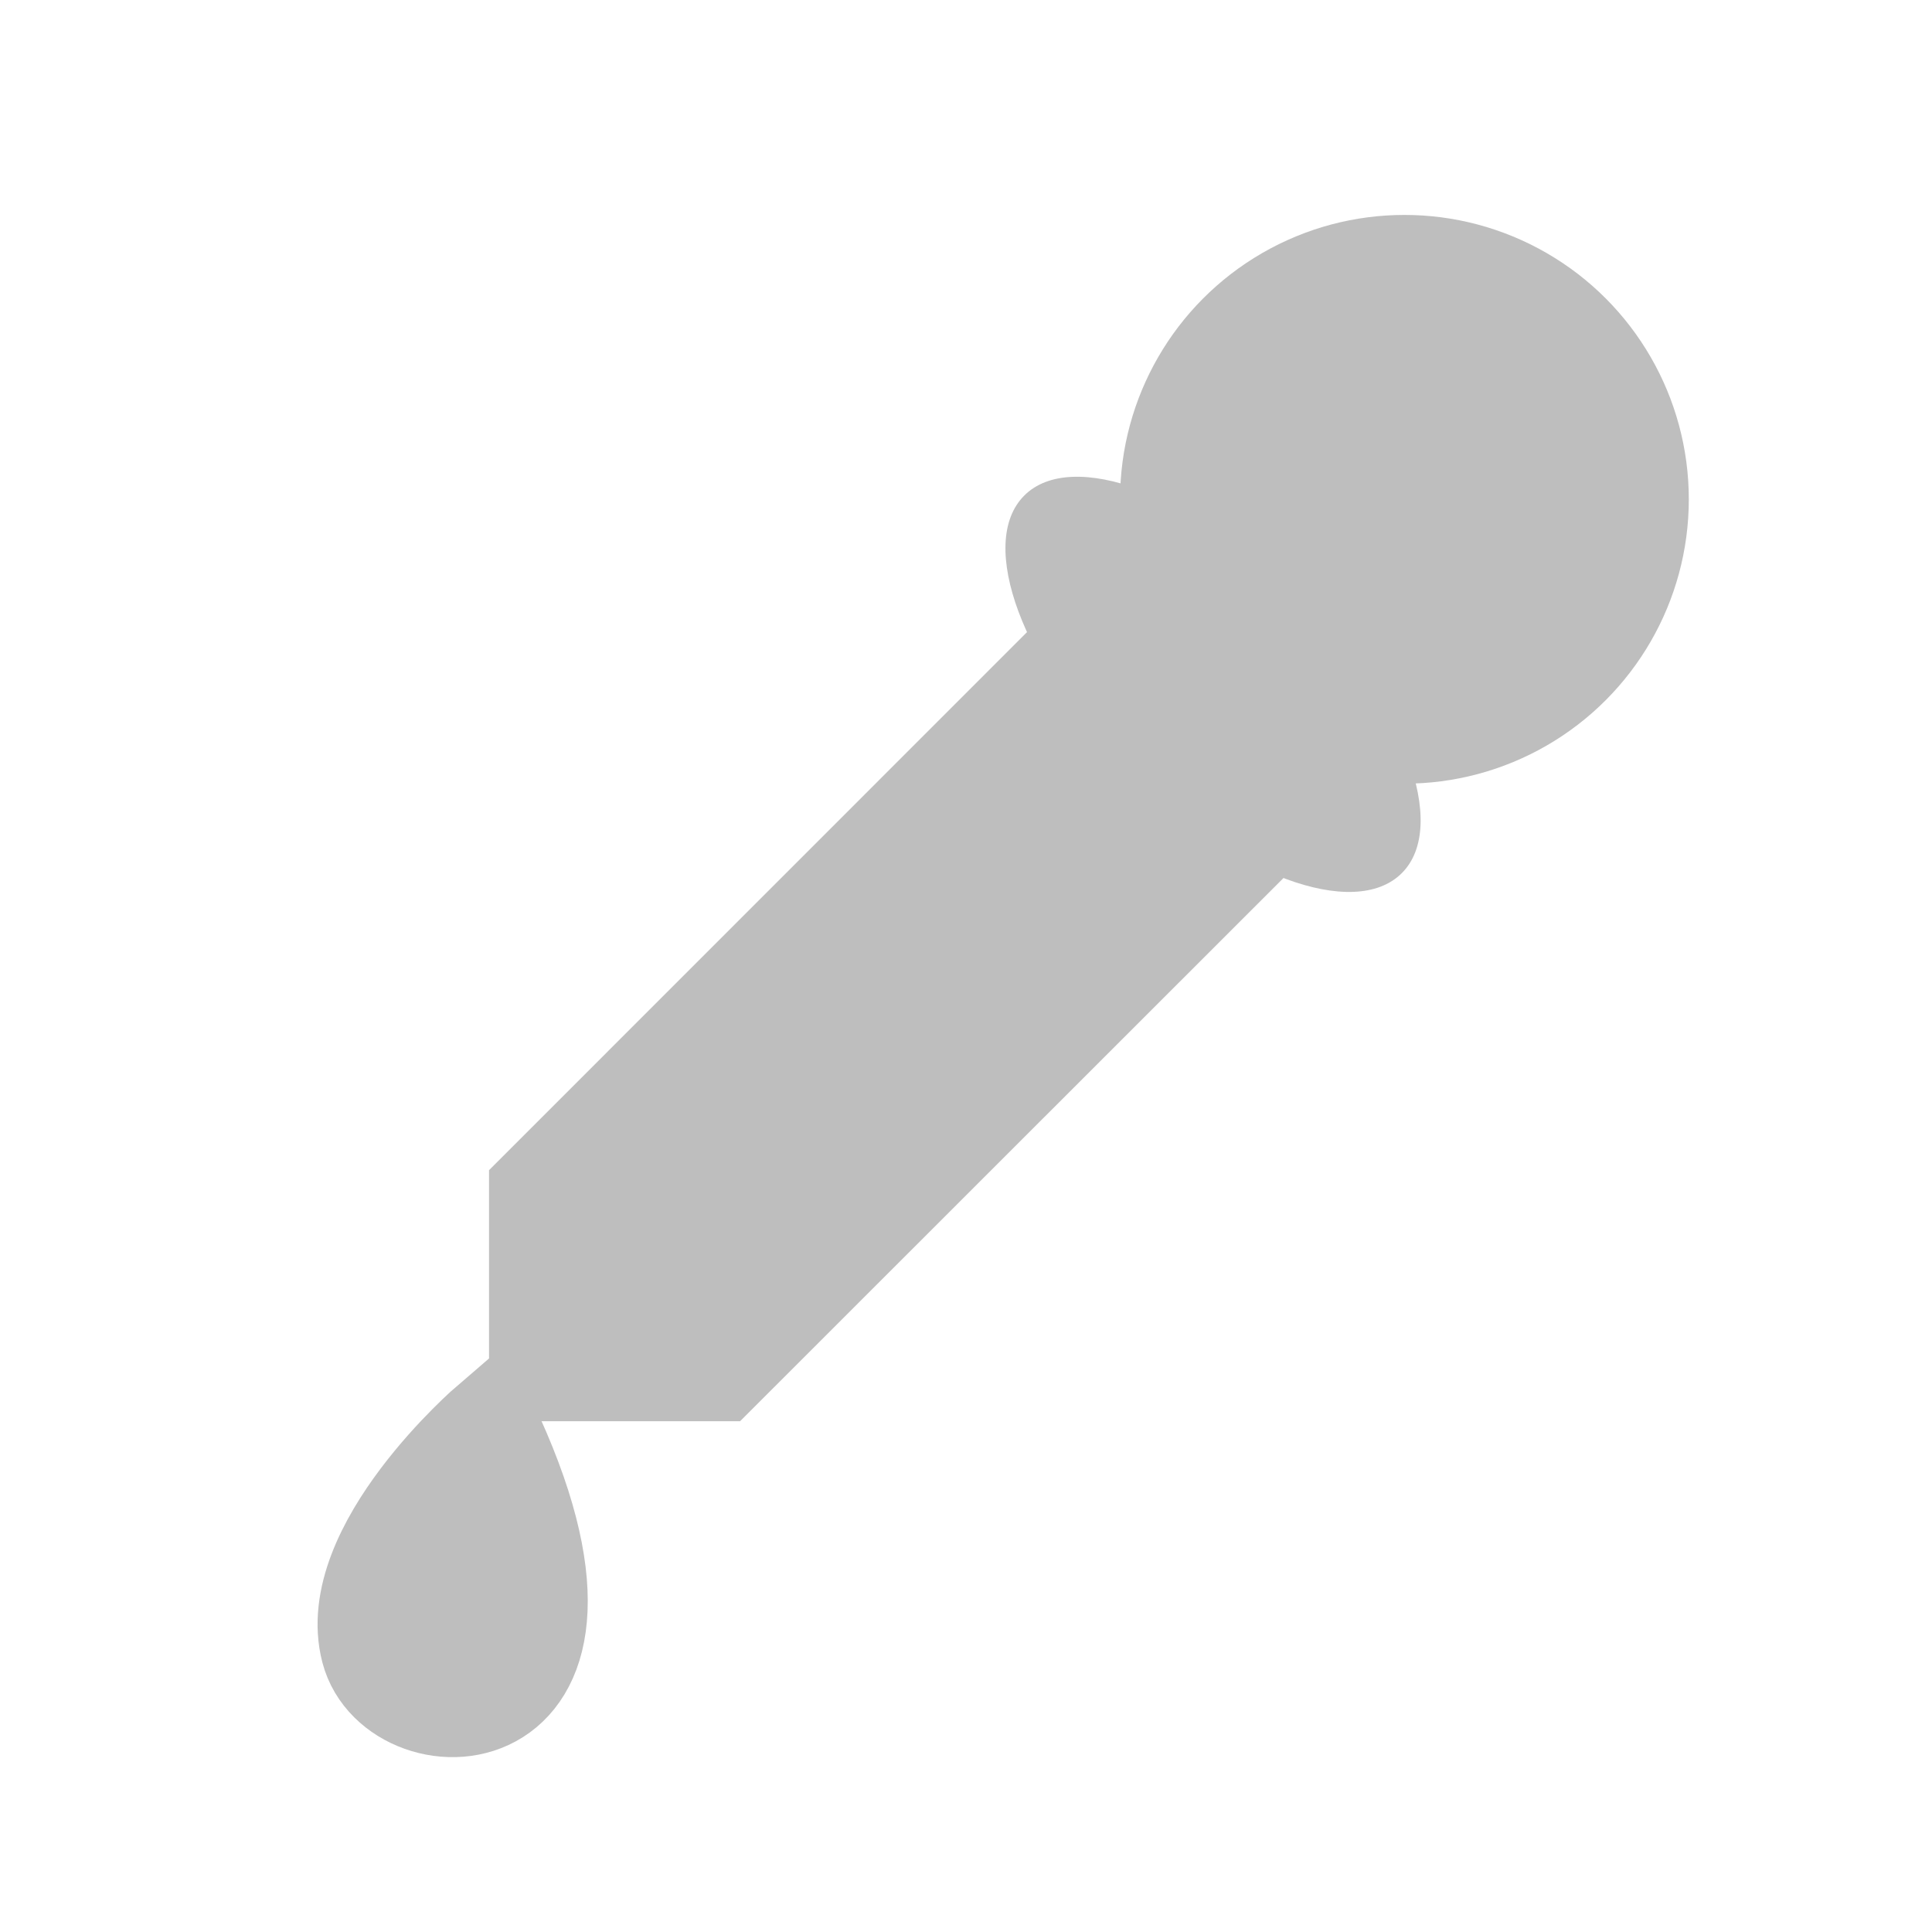<?xml version="1.0" encoding="UTF-8" standalone="no"?>
<svg
   xmlns:dc="http://purl.org/dc/elements/1.1/"
   xmlns:cc="http://creativecommons.org/ns#"
   xmlns:rdf="http://www.w3.org/1999/02/22-rdf-syntax-ns#"
   xmlns:svg="http://www.w3.org/2000/svg"
   xmlns="http://www.w3.org/2000/svg"
   xmlns:sodipodi="http://sodipodi.sourceforge.net/DTD/sodipodi-0.dtd"
   xmlns:inkscape="http://www.inkscape.org/namespaces/inkscape"
   width="16"
   height="16"
   viewBox="0 0 16 16"
   version="1.1"
   id="svg30"
   sodipodi:docname="pixie-color-sampler-symbolic.svg"
   inkscape:version="0.92.3 (2405546, 2018-03-11)">
  <sodipodi:namedview
     pagecolor="#3a3b39"
     bordercolor="#666666"
     borderopacity="1"
     objecttolerance="10"
     gridtolerance="10"
     guidetolerance="10"
     inkscape:pageopacity="1"
     inkscape:pageshadow="2"
     inkscape:window-width="2550"
     inkscape:window-height="1516"
     id="namedview32"
     showgrid="false"
     inkscape:zoom="27.812867"
     inkscape:cx="11.979242"
     inkscape:cy="12.558501"
     inkscape:window-x="0"
     inkscape:window-y="38"
     inkscape:window-maximized="0"
     inkscape:current-layer="svg30" />
  <defs
     id="defs26">
    <style
       id="current-color-scheme"
       type="text/css">
   .ColorScheme-Text { color:#5c616c; } .ColorScheme-Highlight { color:#5294e2; }
  </style>
  </defs>
  <path
     style="color:#5c616c;fill:#bebebe;fill-opacity:1;stroke-width:1"
     class="ColorScheme-Text"
     d="m 11.531,2.432 c -0.142,0 -0.285,0.055 -0.395,0.165 l -1.086,1.094 2.079,2.079 1.094,-1.086 c 0.22,-0.22 0.22,-0.568 0,-0.788 L 11.924,2.597 C 11.814,2.487 11.672,2.432 11.531,2.432 Z M 9.303,4.437 4.05,9.691 V 11.77 H 6.129 L 11.383,6.518 Z"
     id="path28"
     inkscape:connector-curvature="0" />
  <circle
     style="fill:#bebebe;fill-opacity:1"
     id="path8"
     cx="11.631"
     cy="4.135"
     r="2.355" />
  <ellipse
     style="fill:#bebebe;fill-opacity:1;stroke-width:1.368"
     id="path10"
     cx="-11.111"
     cy="3.096"
     rx="2.211"
     ry="1.01"
     transform="rotate(-135)" />
  <path
     style="fill:#bebebe;fill-opacity:1;stroke:#bebebe;stroke-width:0.79px;stroke-linecap:butt;stroke-linejoin:miter;stroke-opacity:1"
     d="m 4.05,11.77 c 0,0 -1.22,1.047 -0.998,1.898 0.222,0.851 2.292,0.807 0.998,-1.898 z"
     id="path27"
     inkscape:connector-curvature="0" />
</svg>
